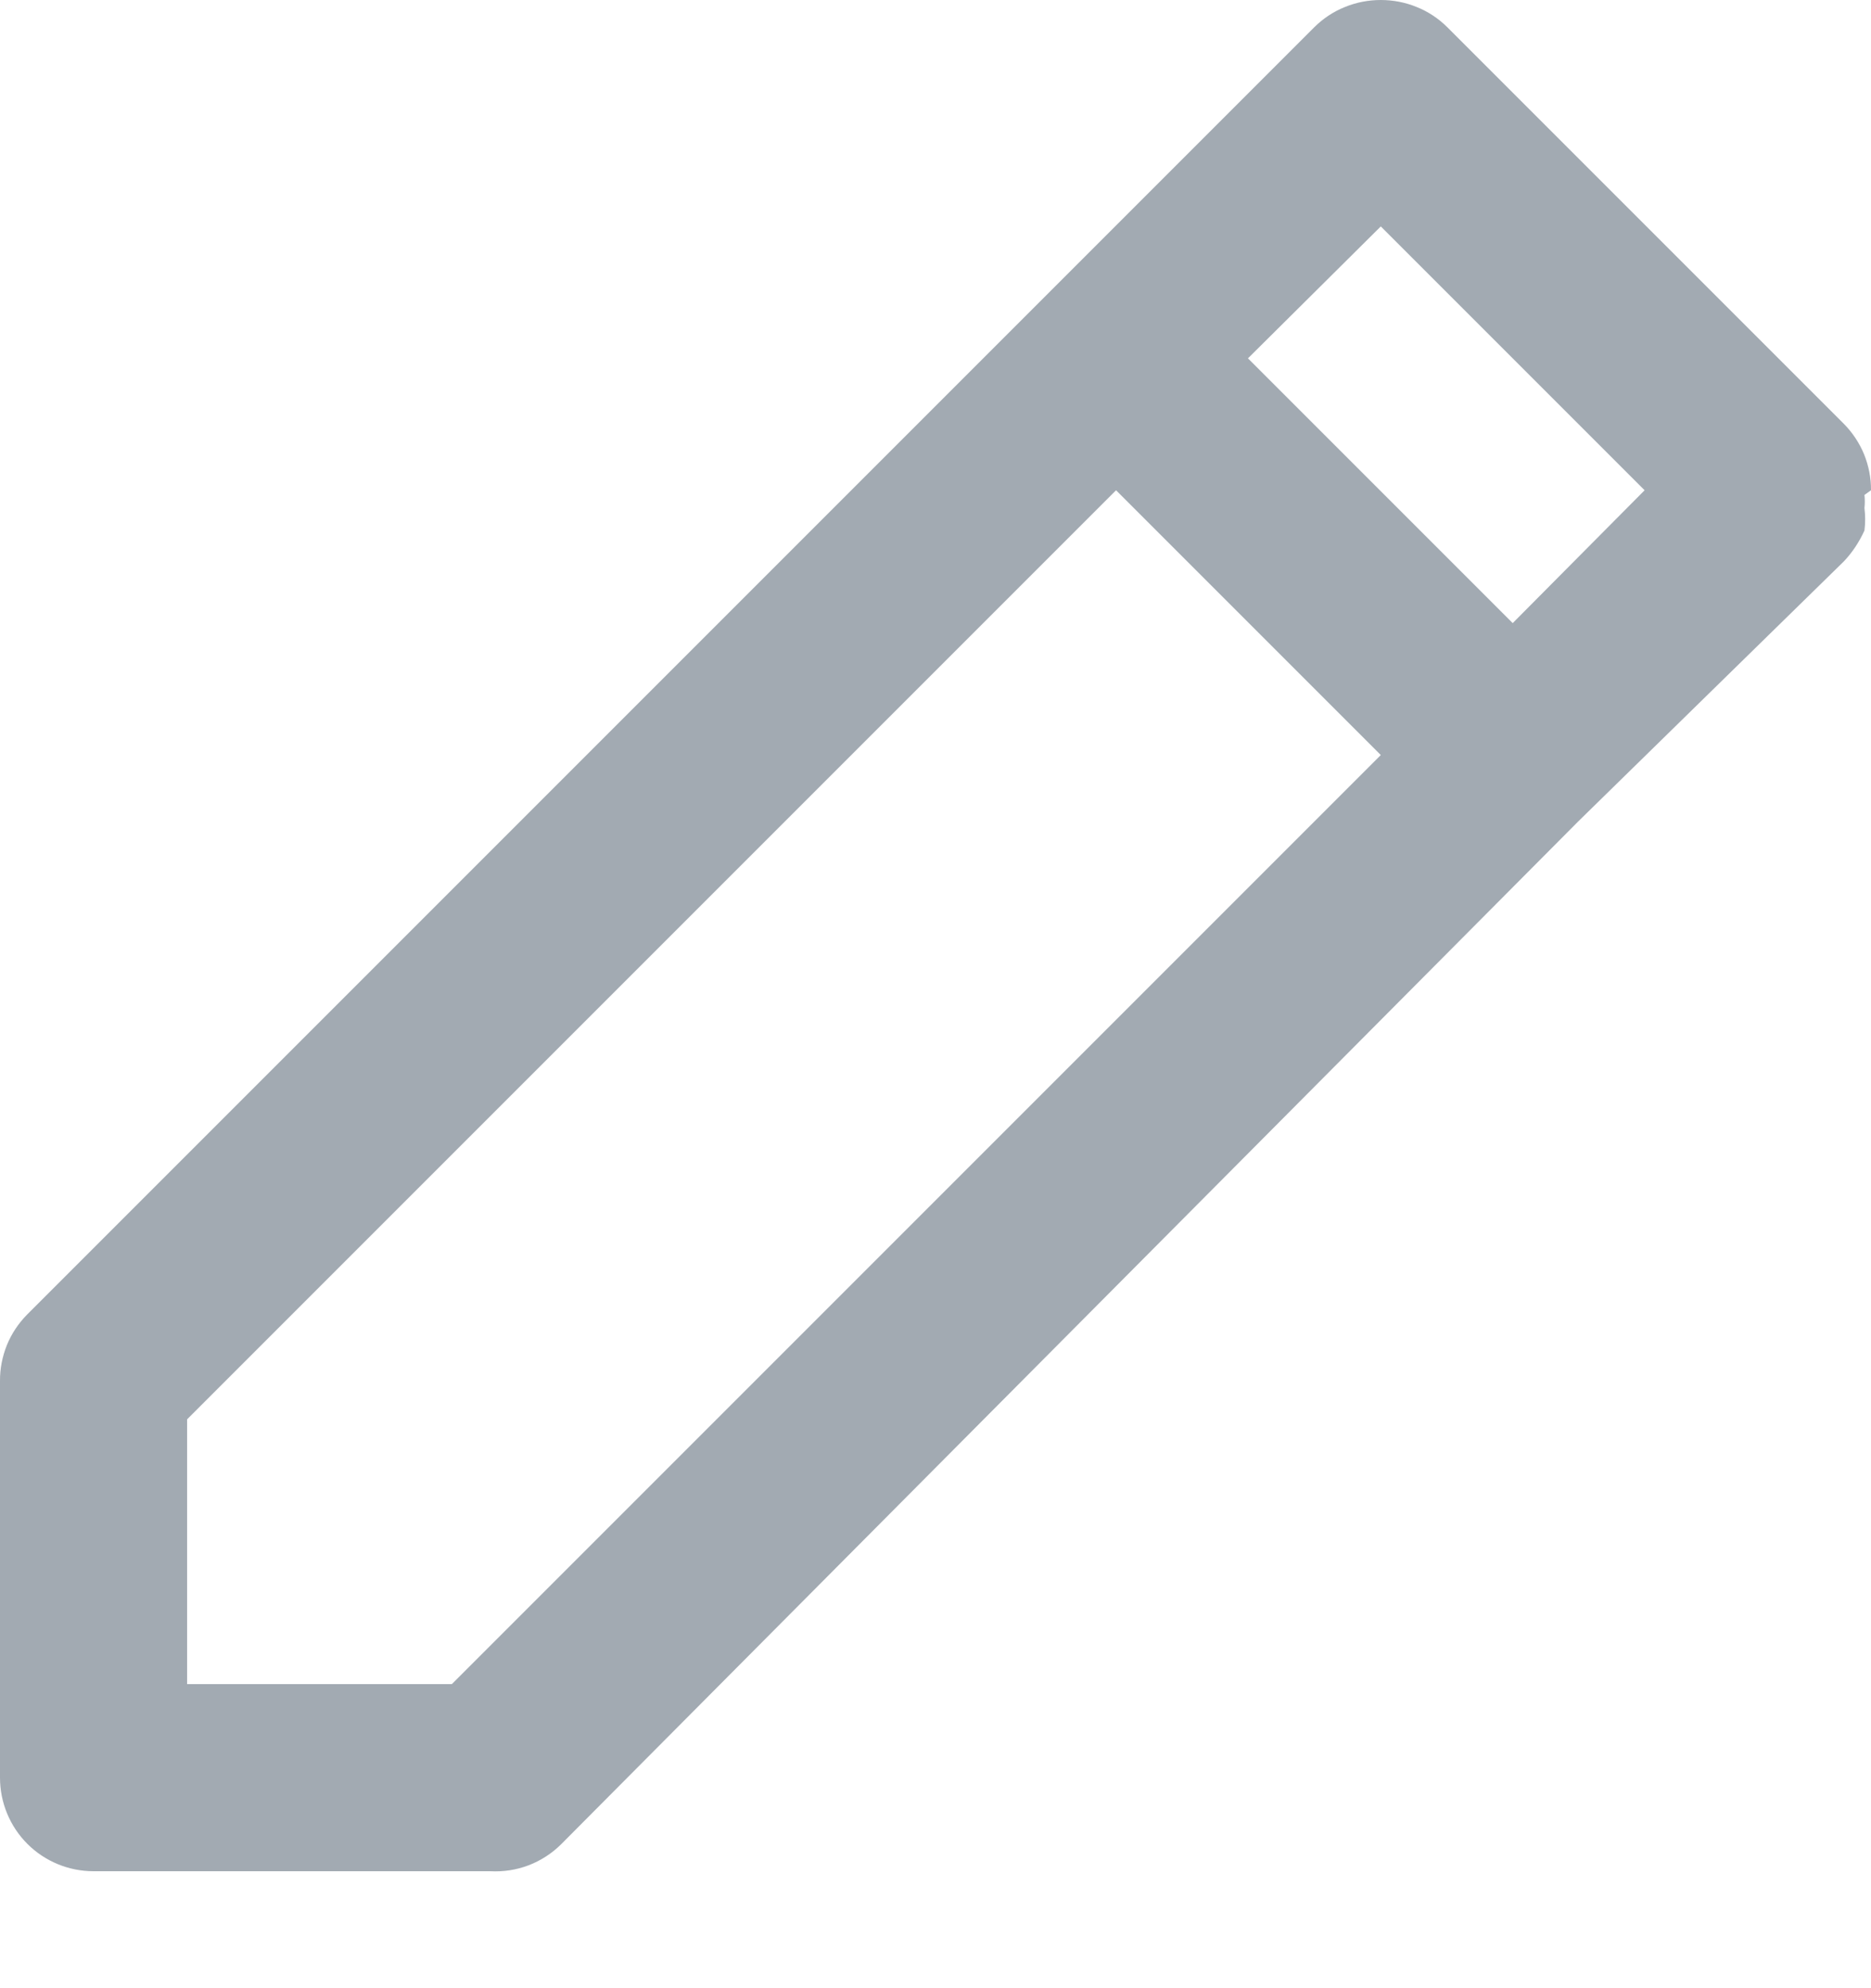<svg width="16" height="17" viewBox="0 0 16 17" fill="none" xmlns="http://www.w3.org/2000/svg">
<path d="M16 4.192C16.001 4.087 15.98 3.982 15.941 3.885C15.901 3.788 15.842 3.699 15.768 3.624L12.376 0.232C12.301 0.158 12.213 0.099 12.115 0.06C12.018 0.02 11.913 -0 11.808 0C11.703 -0 11.598 0.02 11.501 0.06C11.403 0.099 11.315 0.158 11.24 0.232L8.976 2.496L0.232 11.24C0.158 11.315 0.099 11.403 0.059 11.501C0.02 11.598 -0.001 11.703 1.33714e-05 11.808V15.2C1.33714e-05 15.412 0.084 15.616 0.234 15.766C0.384 15.916 0.588 16 0.8 16H4.192C4.304 16.006 4.416 15.989 4.521 15.949C4.625 15.909 4.721 15.847 4.8 15.768L13.496 7.024L15.768 4.8C15.841 4.723 15.9 4.633 15.944 4.536C15.952 4.472 15.952 4.408 15.944 4.344C15.948 4.307 15.948 4.269 15.944 4.232L16 4.192ZM3.864 14.4H1.6V12.136L9.544 4.192L11.808 6.456L3.864 14.4ZM12.936 5.328L10.672 3.064L11.808 1.936L14.064 4.192L12.936 5.328Z" fill="#A2AAB2"/>
</svg>
